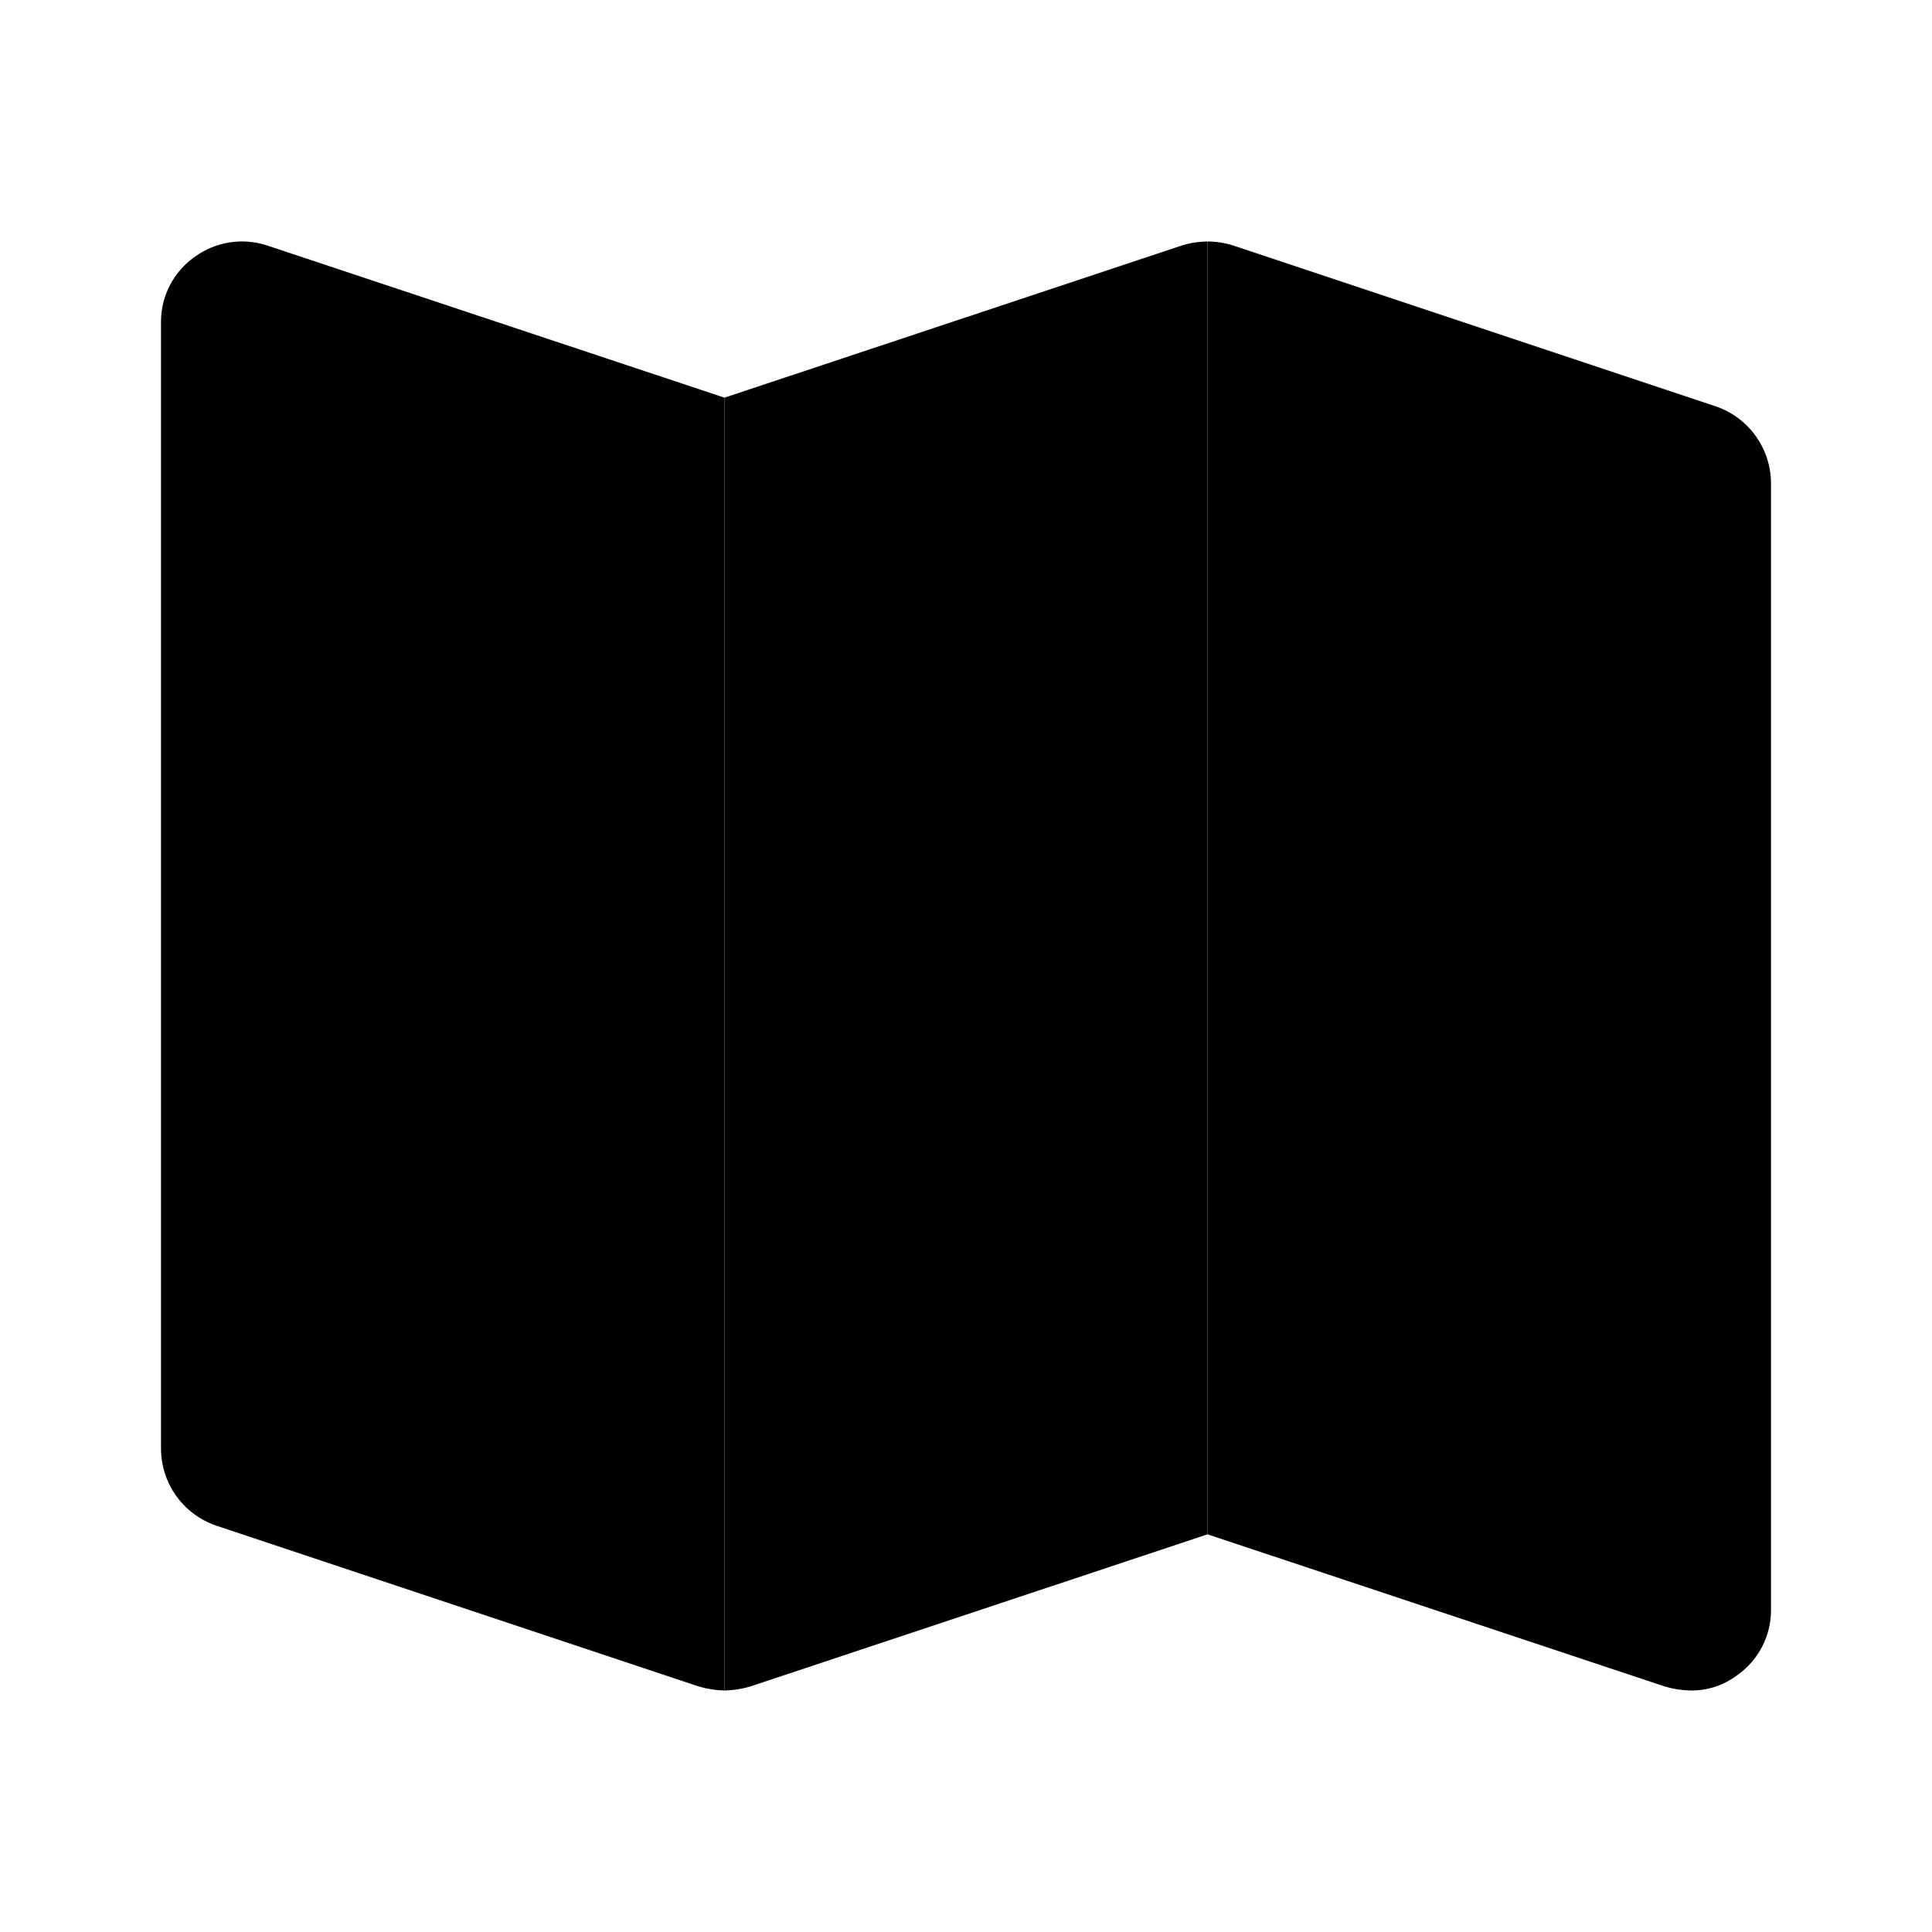 <svg xmlns="http://www.w3.org/2000/svg" width="24" height="24" viewBox="0 0 24 24">
    <path class="pr-icon-tertiary"
          d="M3.32,3.05c-0.305-0.101-0.64-0.049-0.9,0.14C2.156,3.375,1.999,3.677,2,4v14c0.003,0.429,0.275,0.809,0.68,0.95l6,2C8.784,20.981,8.892,20.998,9,21V4.94L3.32,3.05z"></path>
    <path class="pr-icon-primary"
          d="M14.68,3.05L9,4.94V21c0.108-0.002,0.216-0.019,0.32-0.05L15,19.06V3C14.891,3.001,14.784,3.018,14.68,3.05z"></path>
    <path class="pr-icon-quaternary"
          d="M21.32,5.05l-6-2C15.216,3.017,15.108,3,15,3v16.06l5.68,1.89C20.784,20.981,20.892,20.998,21,21c0.209,0.003,0.413-0.064,0.58-0.19C21.844,20.625,22.001,20.323,22,20V6C21.997,5.571,21.725,5.191,21.32,5.05z"></path>
</svg>

